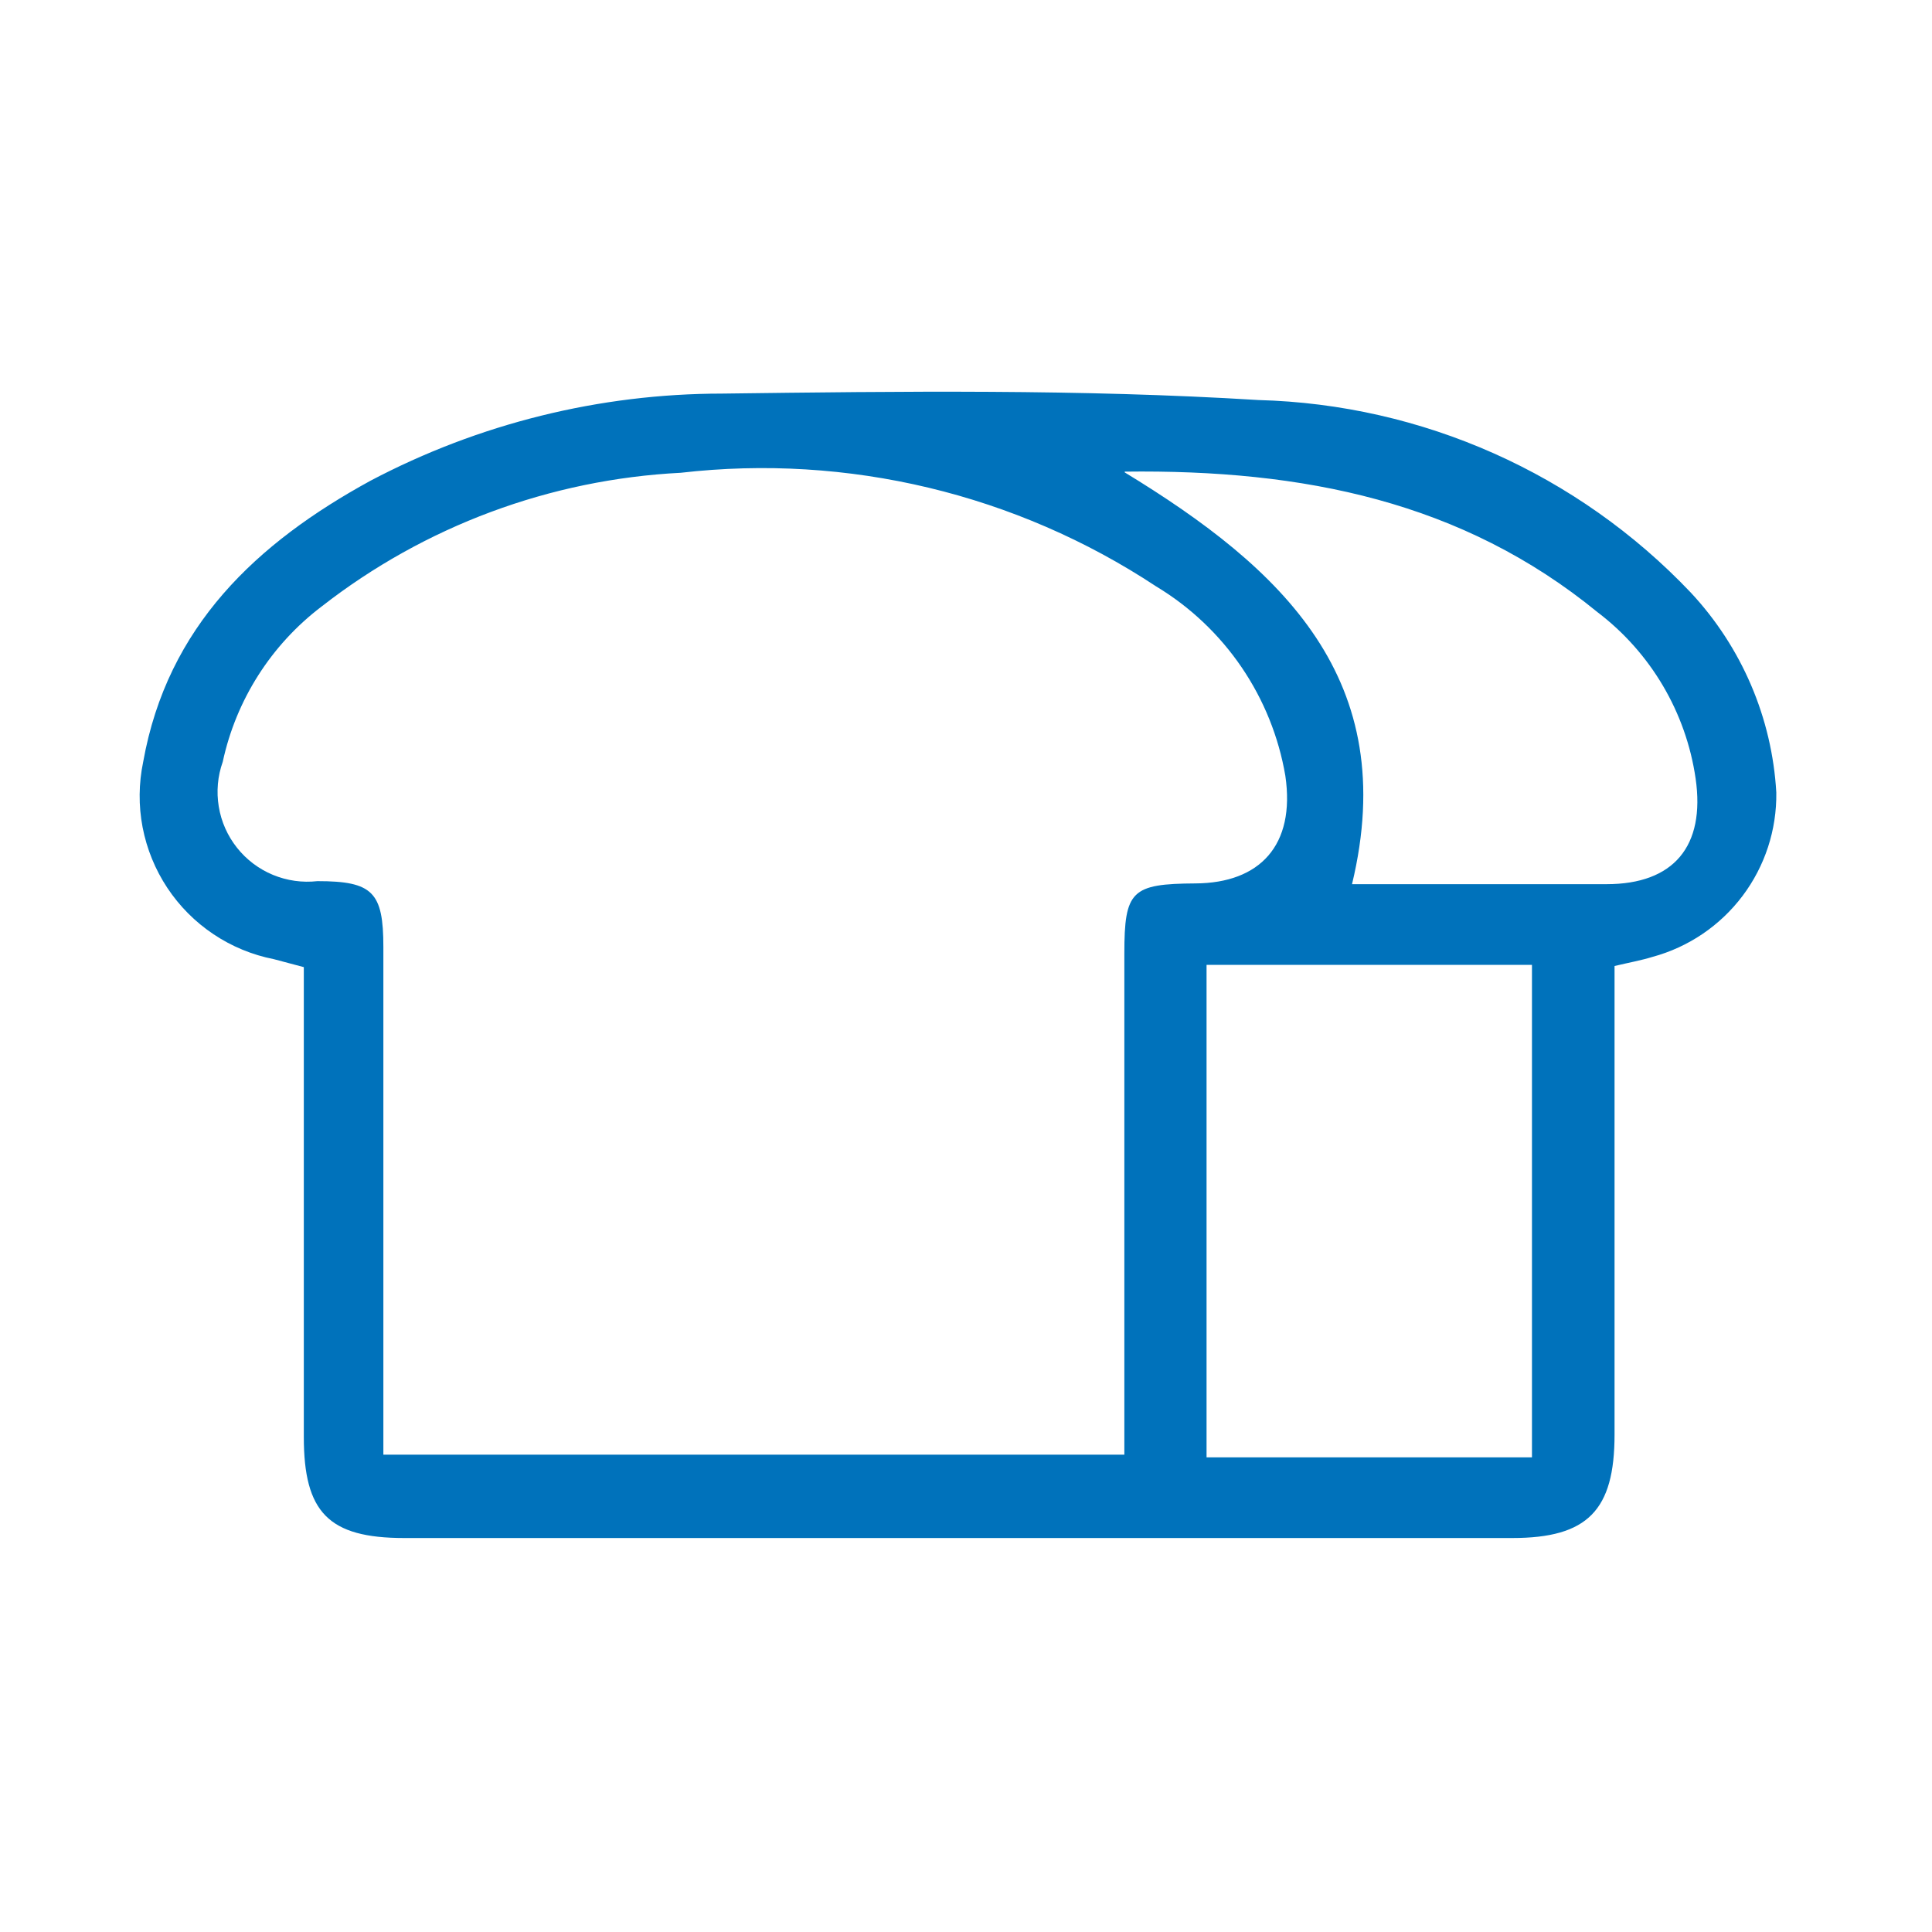 <svg width="51" height="51" viewBox="0 0 51 51" fill="none" xmlns="http://www.w3.org/2000/svg">
<path d="M42.62 25.5V26.5C42.62 30.293 42.62 34.083 42.62 37.87C42.62 39.87 41.91 40.6 39.92 40.6H10.67C8.67 40.6 8.02 39.92 8.02 37.93V25.53L7.23 25.32C6.66 25.208 6.117 24.984 5.634 24.66C5.151 24.337 4.737 23.921 4.416 23.436C4.095 22.951 3.874 22.408 3.764 21.837C3.655 21.266 3.661 20.679 3.78 20.11C4.42 16.53 6.78 14.33 9.78 12.69C12.641 11.181 15.826 10.392 19.06 10.39C23.78 10.33 28.51 10.27 33.22 10.56C37.546 10.675 41.65 12.502 44.63 15.64C45.977 17.082 46.777 18.95 46.89 20.92C46.904 21.904 46.591 22.864 45.999 23.65C45.407 24.436 44.57 25.003 43.62 25.26C43.33 25.35 43 25.41 42.62 25.5ZM10.12 38.4H29.68V25.17C29.68 23.51 29.87 23.33 31.56 23.32C33.25 23.31 34.2 22.32 33.93 20.48C33.755 19.45 33.359 18.471 32.771 17.608C32.182 16.745 31.415 16.019 30.52 15.48C26.82 13.036 22.376 11.973 17.97 12.48C14.522 12.655 11.212 13.887 8.49 16.01C7.158 17.021 6.232 18.476 5.88 20.11C5.745 20.489 5.709 20.896 5.775 21.293C5.84 21.69 6.006 22.063 6.256 22.378C6.506 22.694 6.833 22.94 7.204 23.094C7.576 23.248 7.98 23.305 8.38 23.26C9.84 23.26 10.12 23.55 10.12 25V38.4ZM31.85 25.47V38.47H40.44V25.47H31.85ZM29.69 12.47C33.86 15.01 36.99 17.94 35.69 23.34H42.41C44.18 23.34 45.02 22.34 44.76 20.55C44.506 18.804 43.575 17.227 42.17 16.16C38.6 13.24 34.41 12.39 29.69 12.45V12.47Z" fill="#0072BB"/>
</svg>
